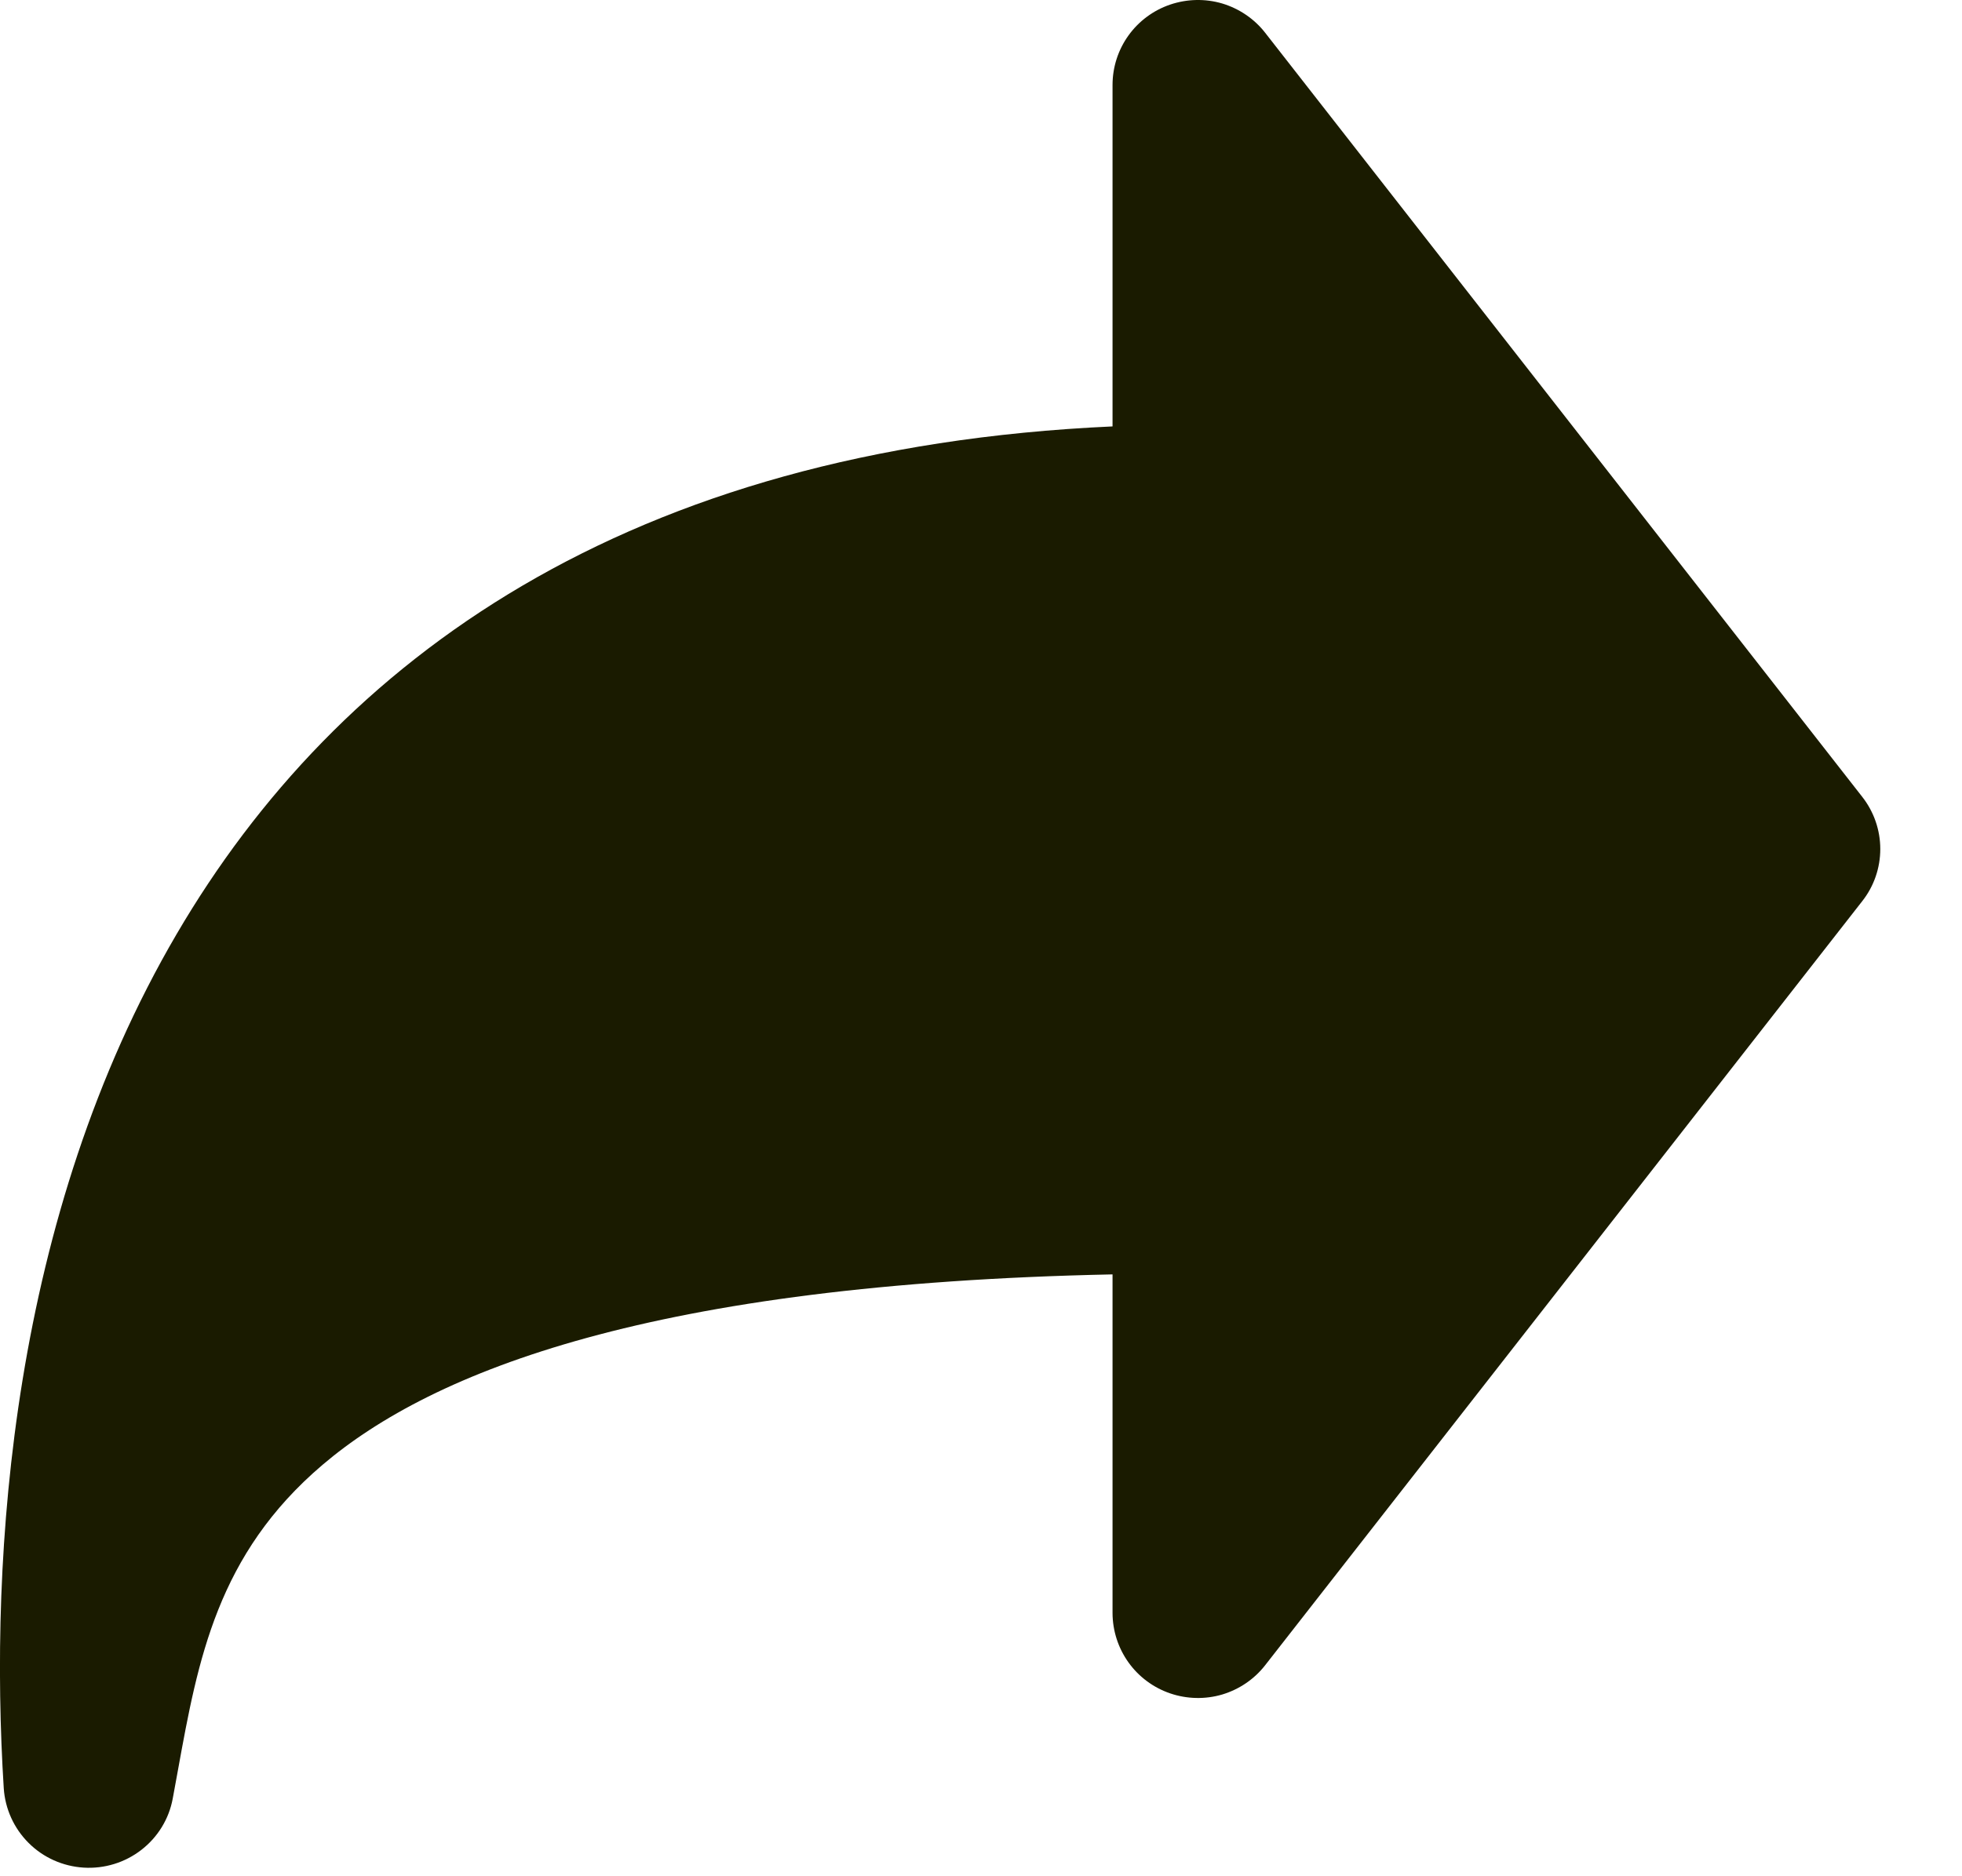 <svg width="23" height="22" viewBox="0 0 23 22" fill="none" xmlns="http://www.w3.org/2000/svg">
<path fill-rule="evenodd" clip-rule="evenodd" d="M13.717 0.054C13.915 -0.013 14.128 -0.018 14.328 0.041C14.527 0.101 14.704 0.221 14.831 0.384L21.831 9.344C21.968 9.519 22.042 9.734 22.042 9.955C22.042 10.177 21.968 10.392 21.831 10.566L14.831 19.526C14.703 19.69 14.527 19.809 14.328 19.869C14.128 19.928 13.915 19.923 13.718 19.856C13.521 19.789 13.35 19.662 13.229 19.493C13.108 19.324 13.043 19.122 13.042 18.915V14.943C7.663 15.054 5.079 16.071 3.781 17.176C2.547 18.226 2.321 19.461 2.086 20.756L2.025 21.089C1.981 21.328 1.85 21.542 1.657 21.691C1.465 21.84 1.224 21.914 0.981 21.899C0.738 21.884 0.508 21.782 0.336 21.61C0.163 21.438 0.06 21.21 0.044 20.968C-0.128 18.232 0.13 14.268 2.071 10.952C3.955 7.733 7.347 5.258 13.042 5V0.996C13.042 0.788 13.107 0.586 13.228 0.417C13.349 0.248 13.52 0.121 13.717 0.054V0.054Z" fill="#1A1B00"/>
</svg>
